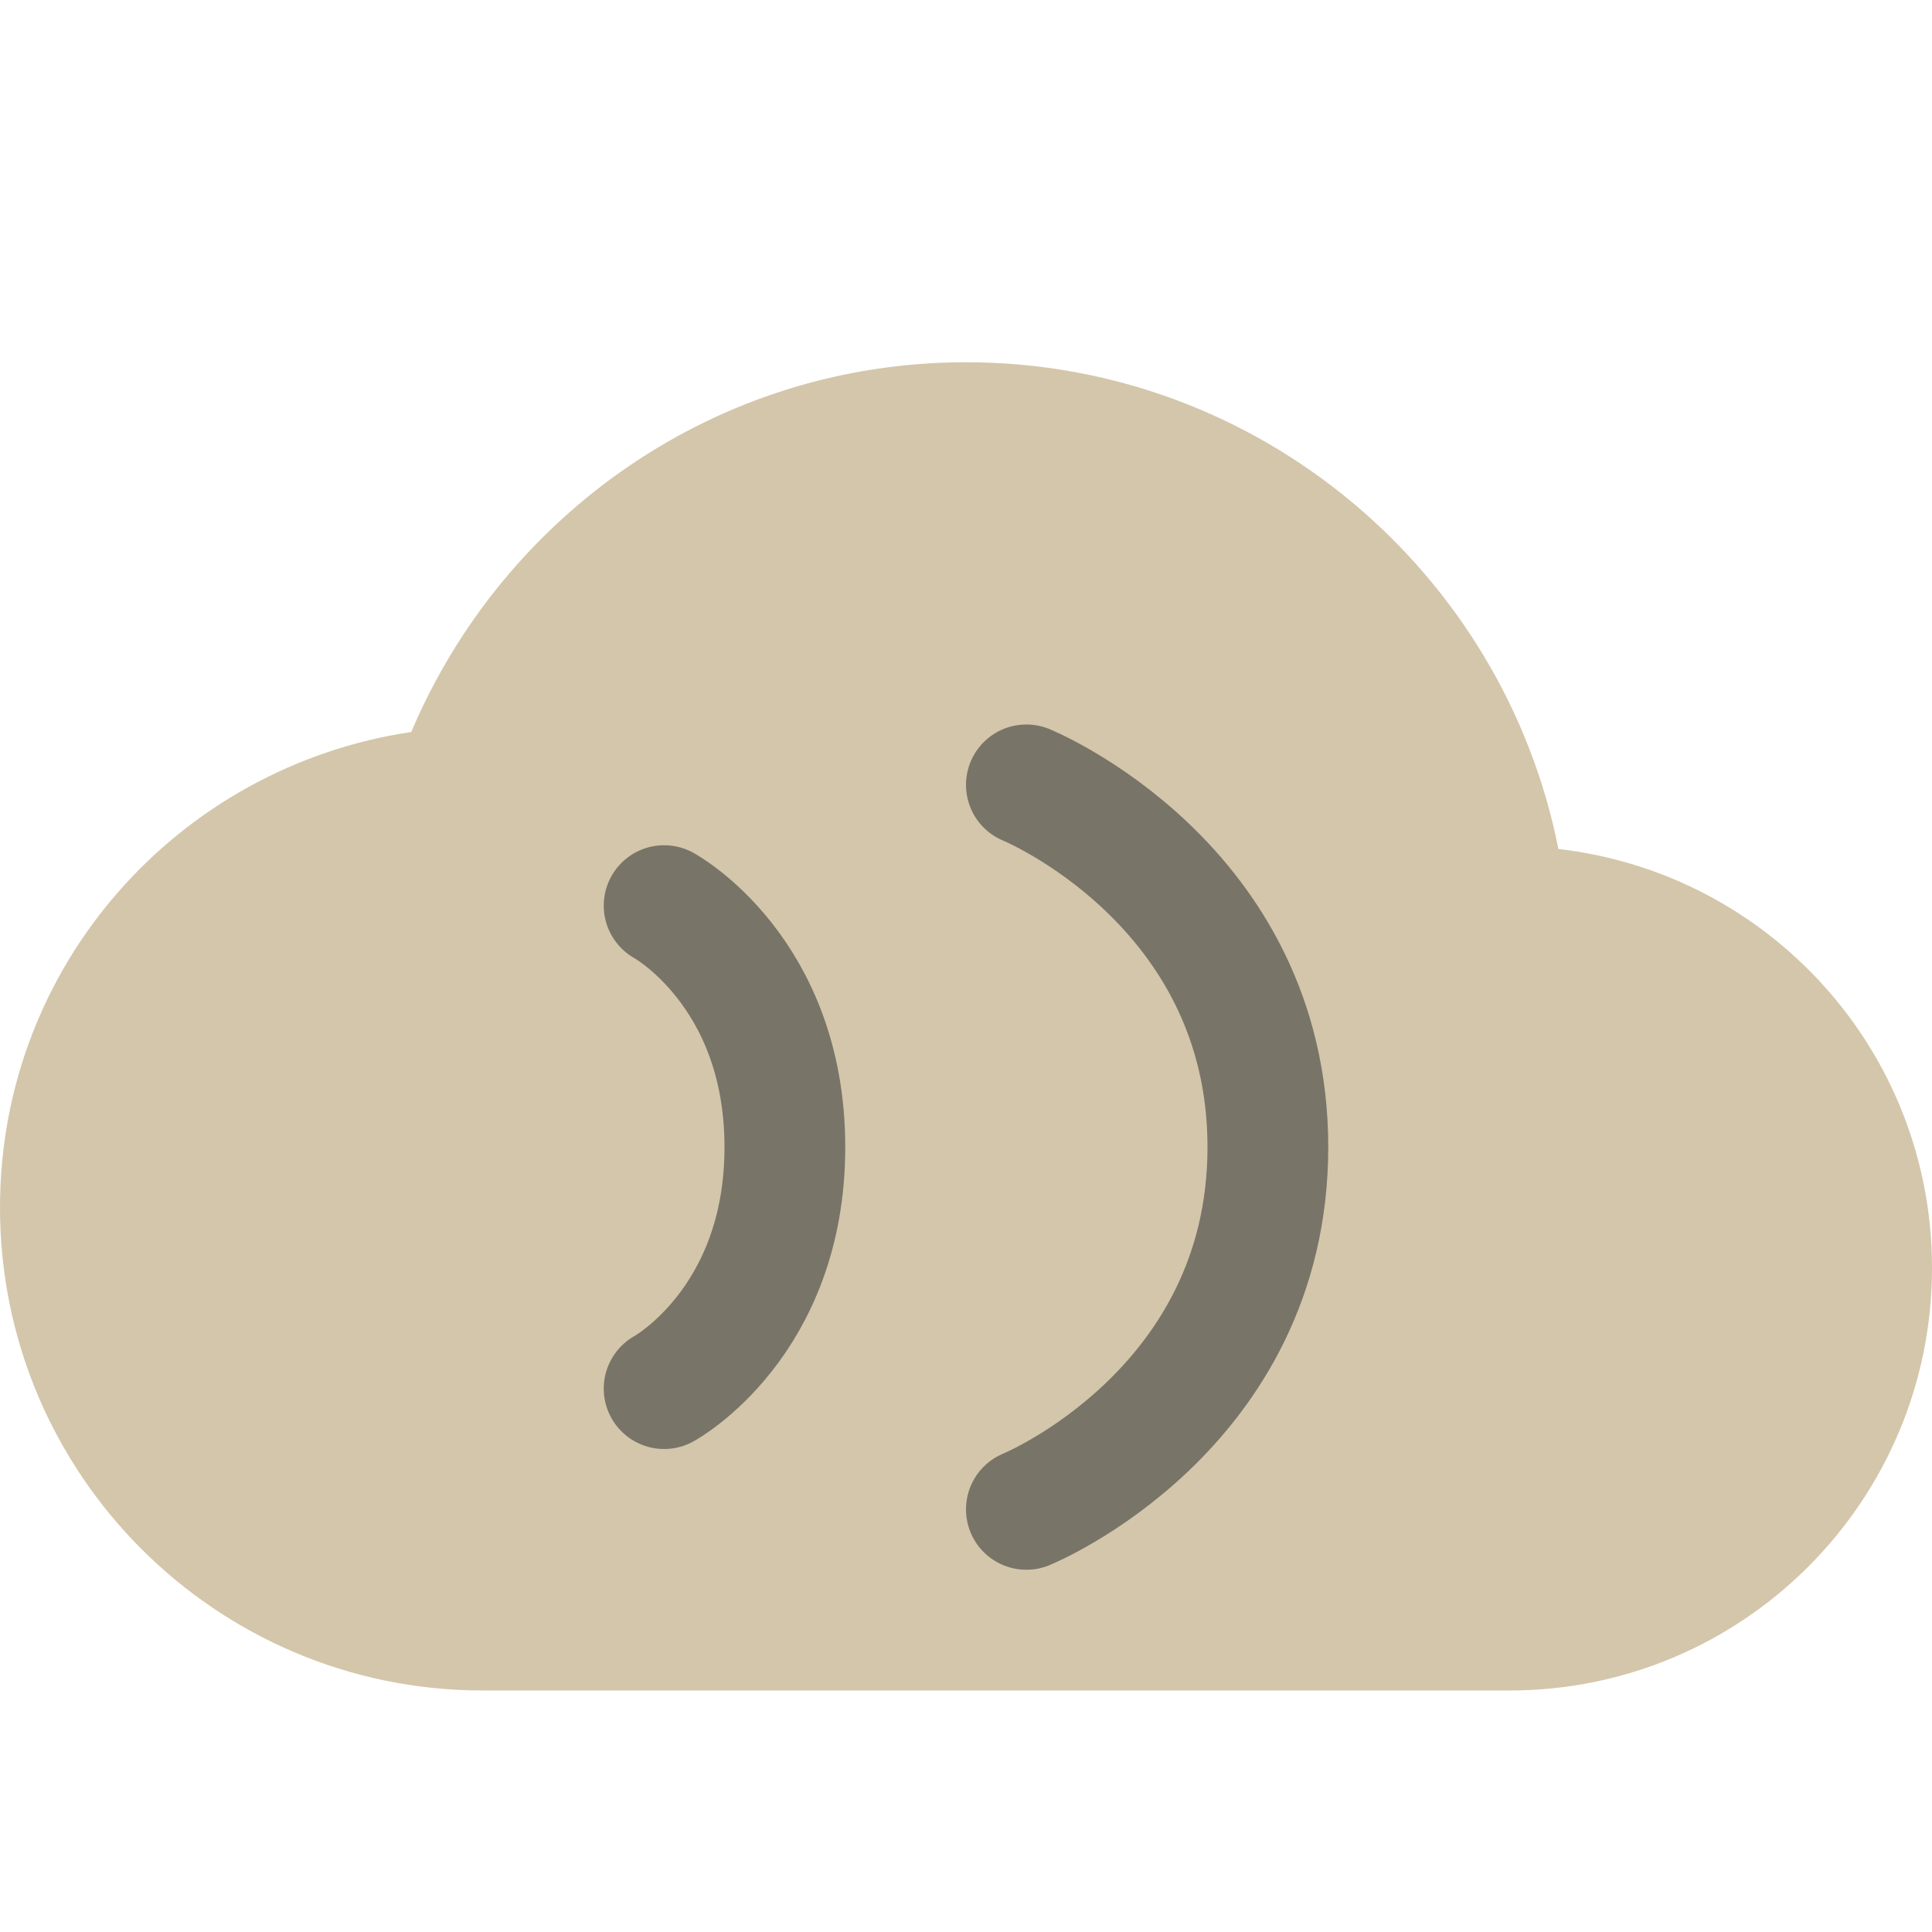 <svg xmlns="http://www.w3.org/2000/svg" width="16" height="16" version="1">
 <path style="fill:#d3c6aa" d="m 8,3 c -2.071,0 -3.835,1.268 -4.594,3.062 C 1.478,6.349 3.5000005e-8,7.993 3.5000005e-8,10 3.5000005e-8,12.209 1.791,14 4,14 l 8.5,0 C 14.433,14 16,12.433 16,10.5 16,8.704 14.649,7.231 12.906,7.031 12.452,4.738 10.427,3 8,3 Z"/>
 <path style="opacity:0.5;fill:none;stroke:#1e2326;stroke-linecap:round;stroke-linejoin:round" d="m 8.5,6.5 c 0,0 2,0.818 2,3 0,2.182 -2,3 -2,3"/>
 <path style="opacity:0.5;fill:none;stroke:#1e2326;stroke-linecap:round;stroke-linejoin:round" d="m 5.5,7.5 c 0,0 1,0.545 1,2 1.815e-4,1.455 -1,2 -1,2"/>
</svg>
